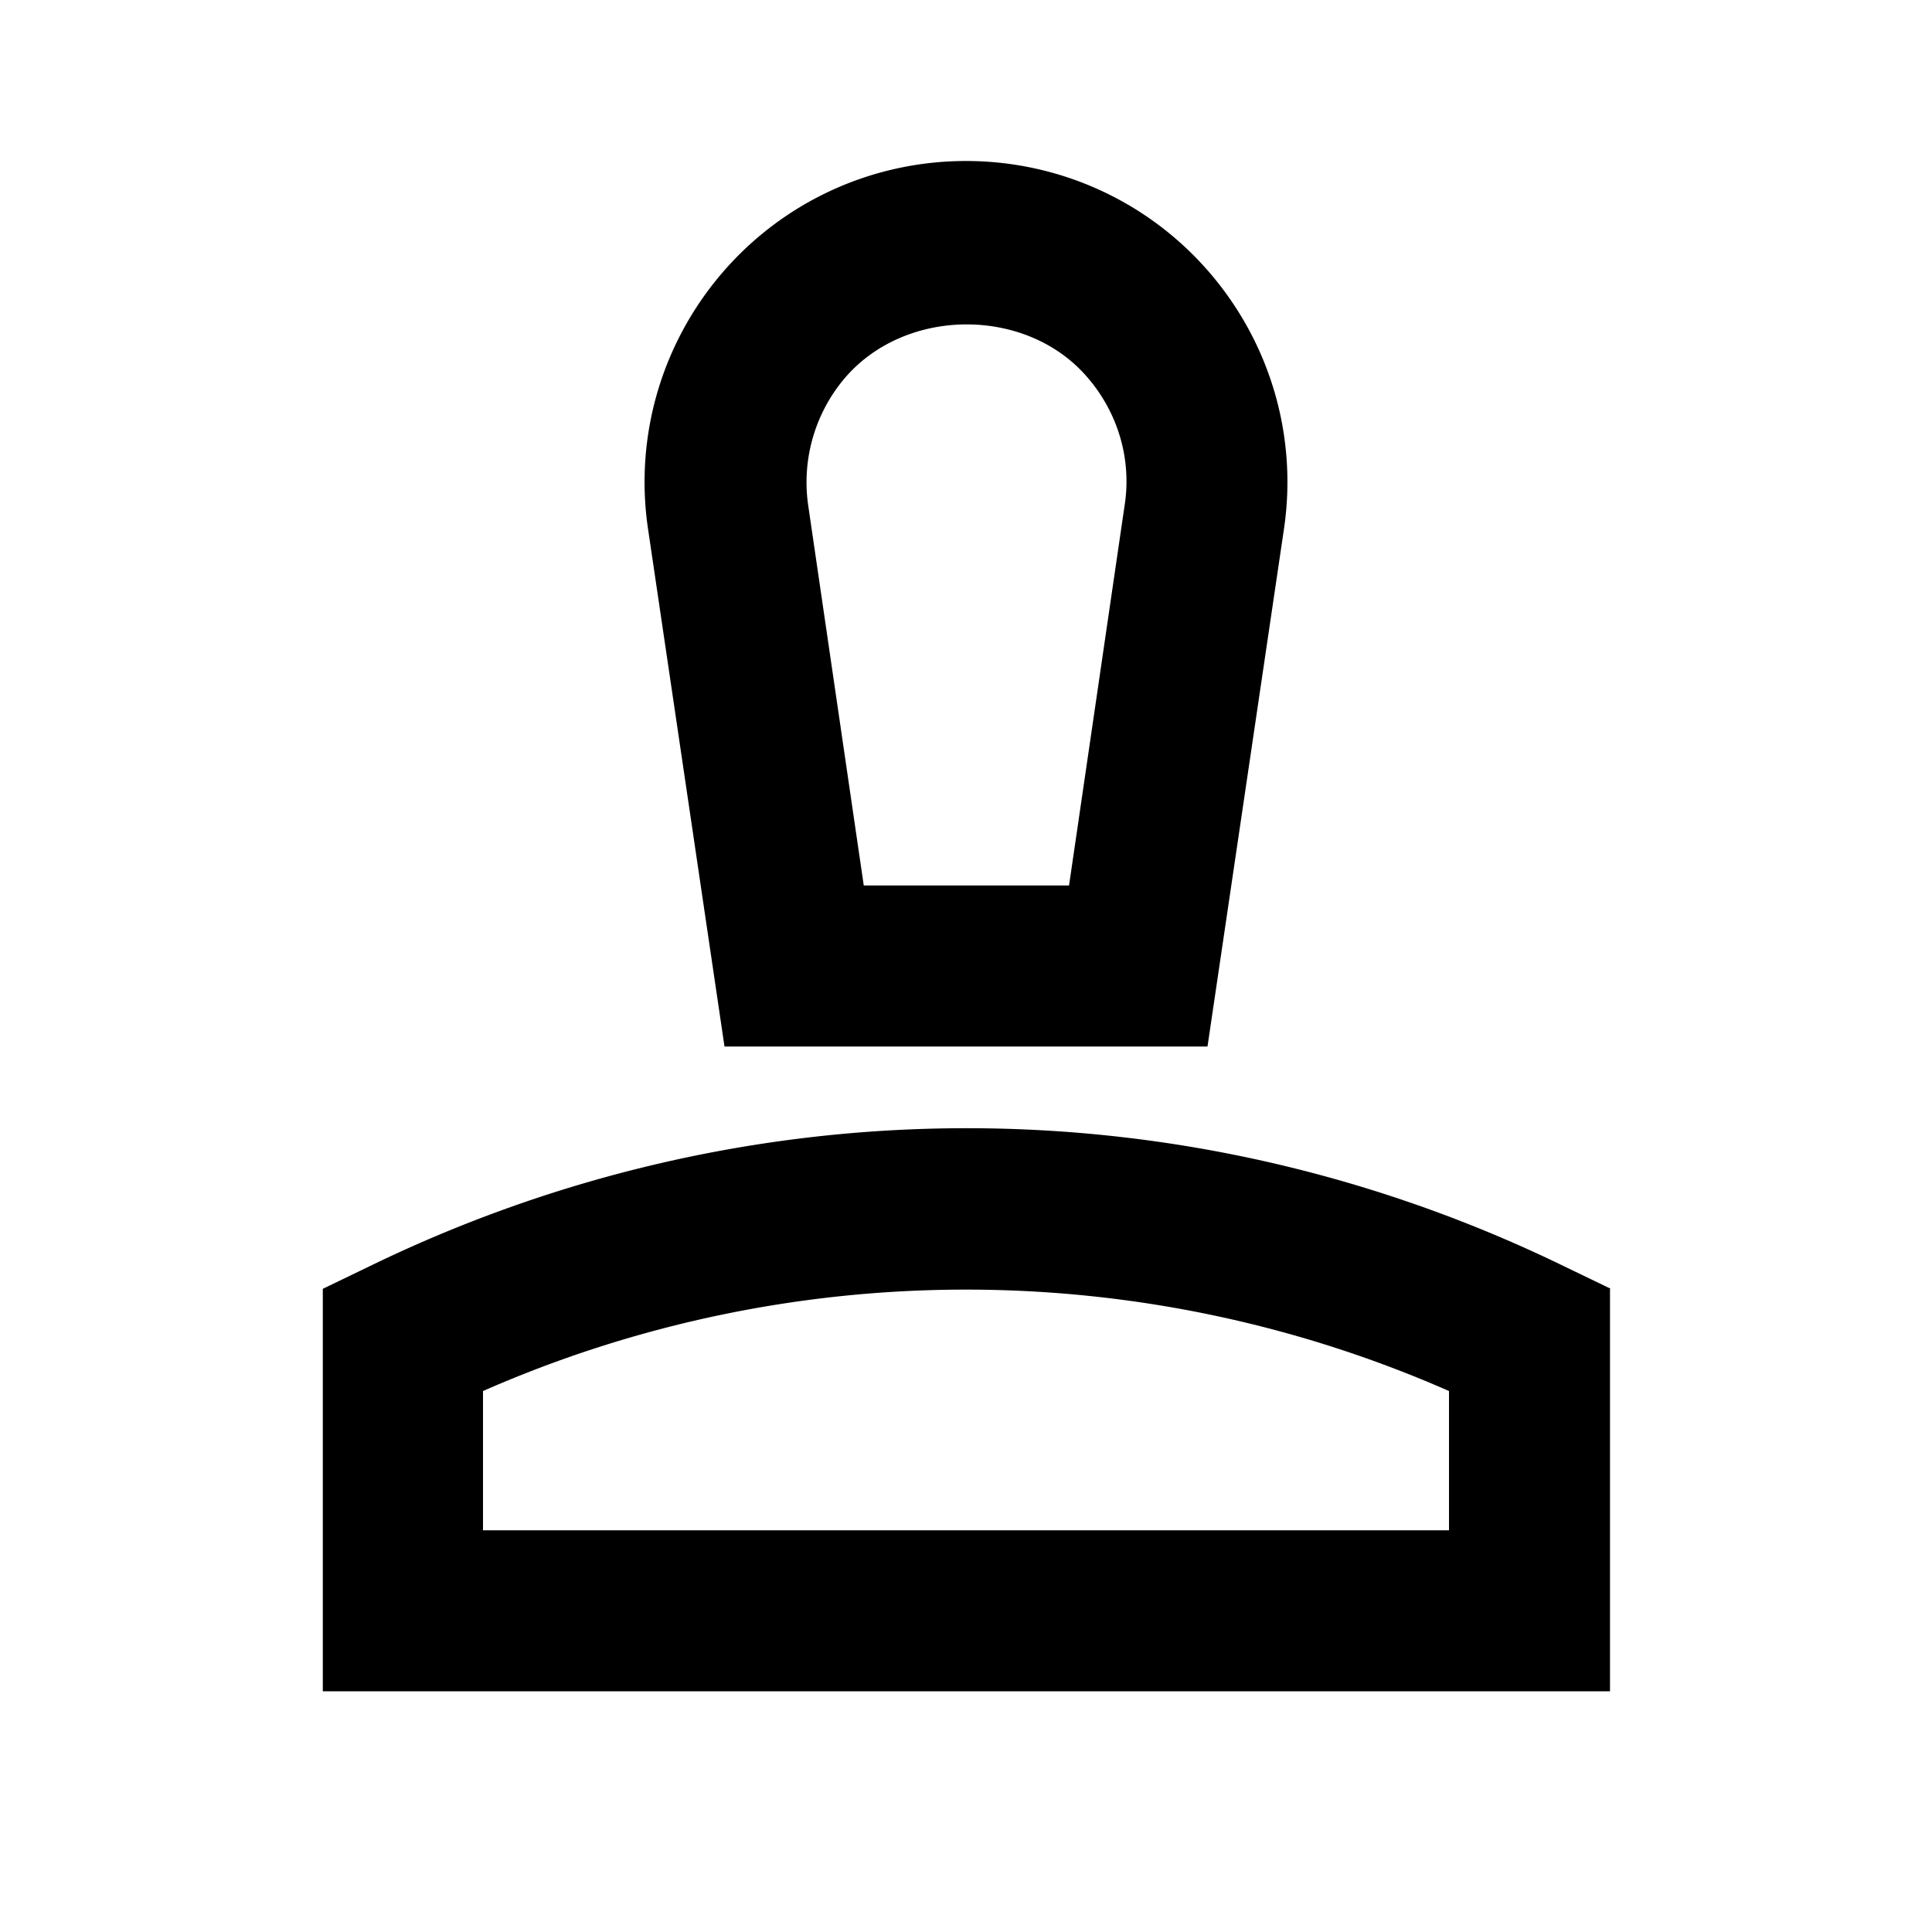  <svg
                data-v-c0aa8e74=""
                viewBox="0 0 24 24"
                class="button-profile-icon"
              >
                <path
                  d="M9 13h6l.95-6.43c.17-1.15-.17-2.31-.93-3.19C14.26 2.5 13.16 2 12 2s-2.26.5-3.02 1.38c-.76.88-1.1 2.04-.93 3.19zm1.5-8.31c.76-.88 2.26-.88 3.01 0 .38.44.55 1.02.46 1.59L13.28 11h-2.55l-.69-4.72a2 2 0 0 1 .46-1.59m9.51 11.32-.56-.27c-4.71-2.3-10.17-2.3-14.88 0l-.56.27v5H20v-5Zm-2 3H6v-1.73c3.82-1.68 8.18-1.68 12 0v1.73Z"
                  fill="currentColor"
                ></path>
              </svg>
